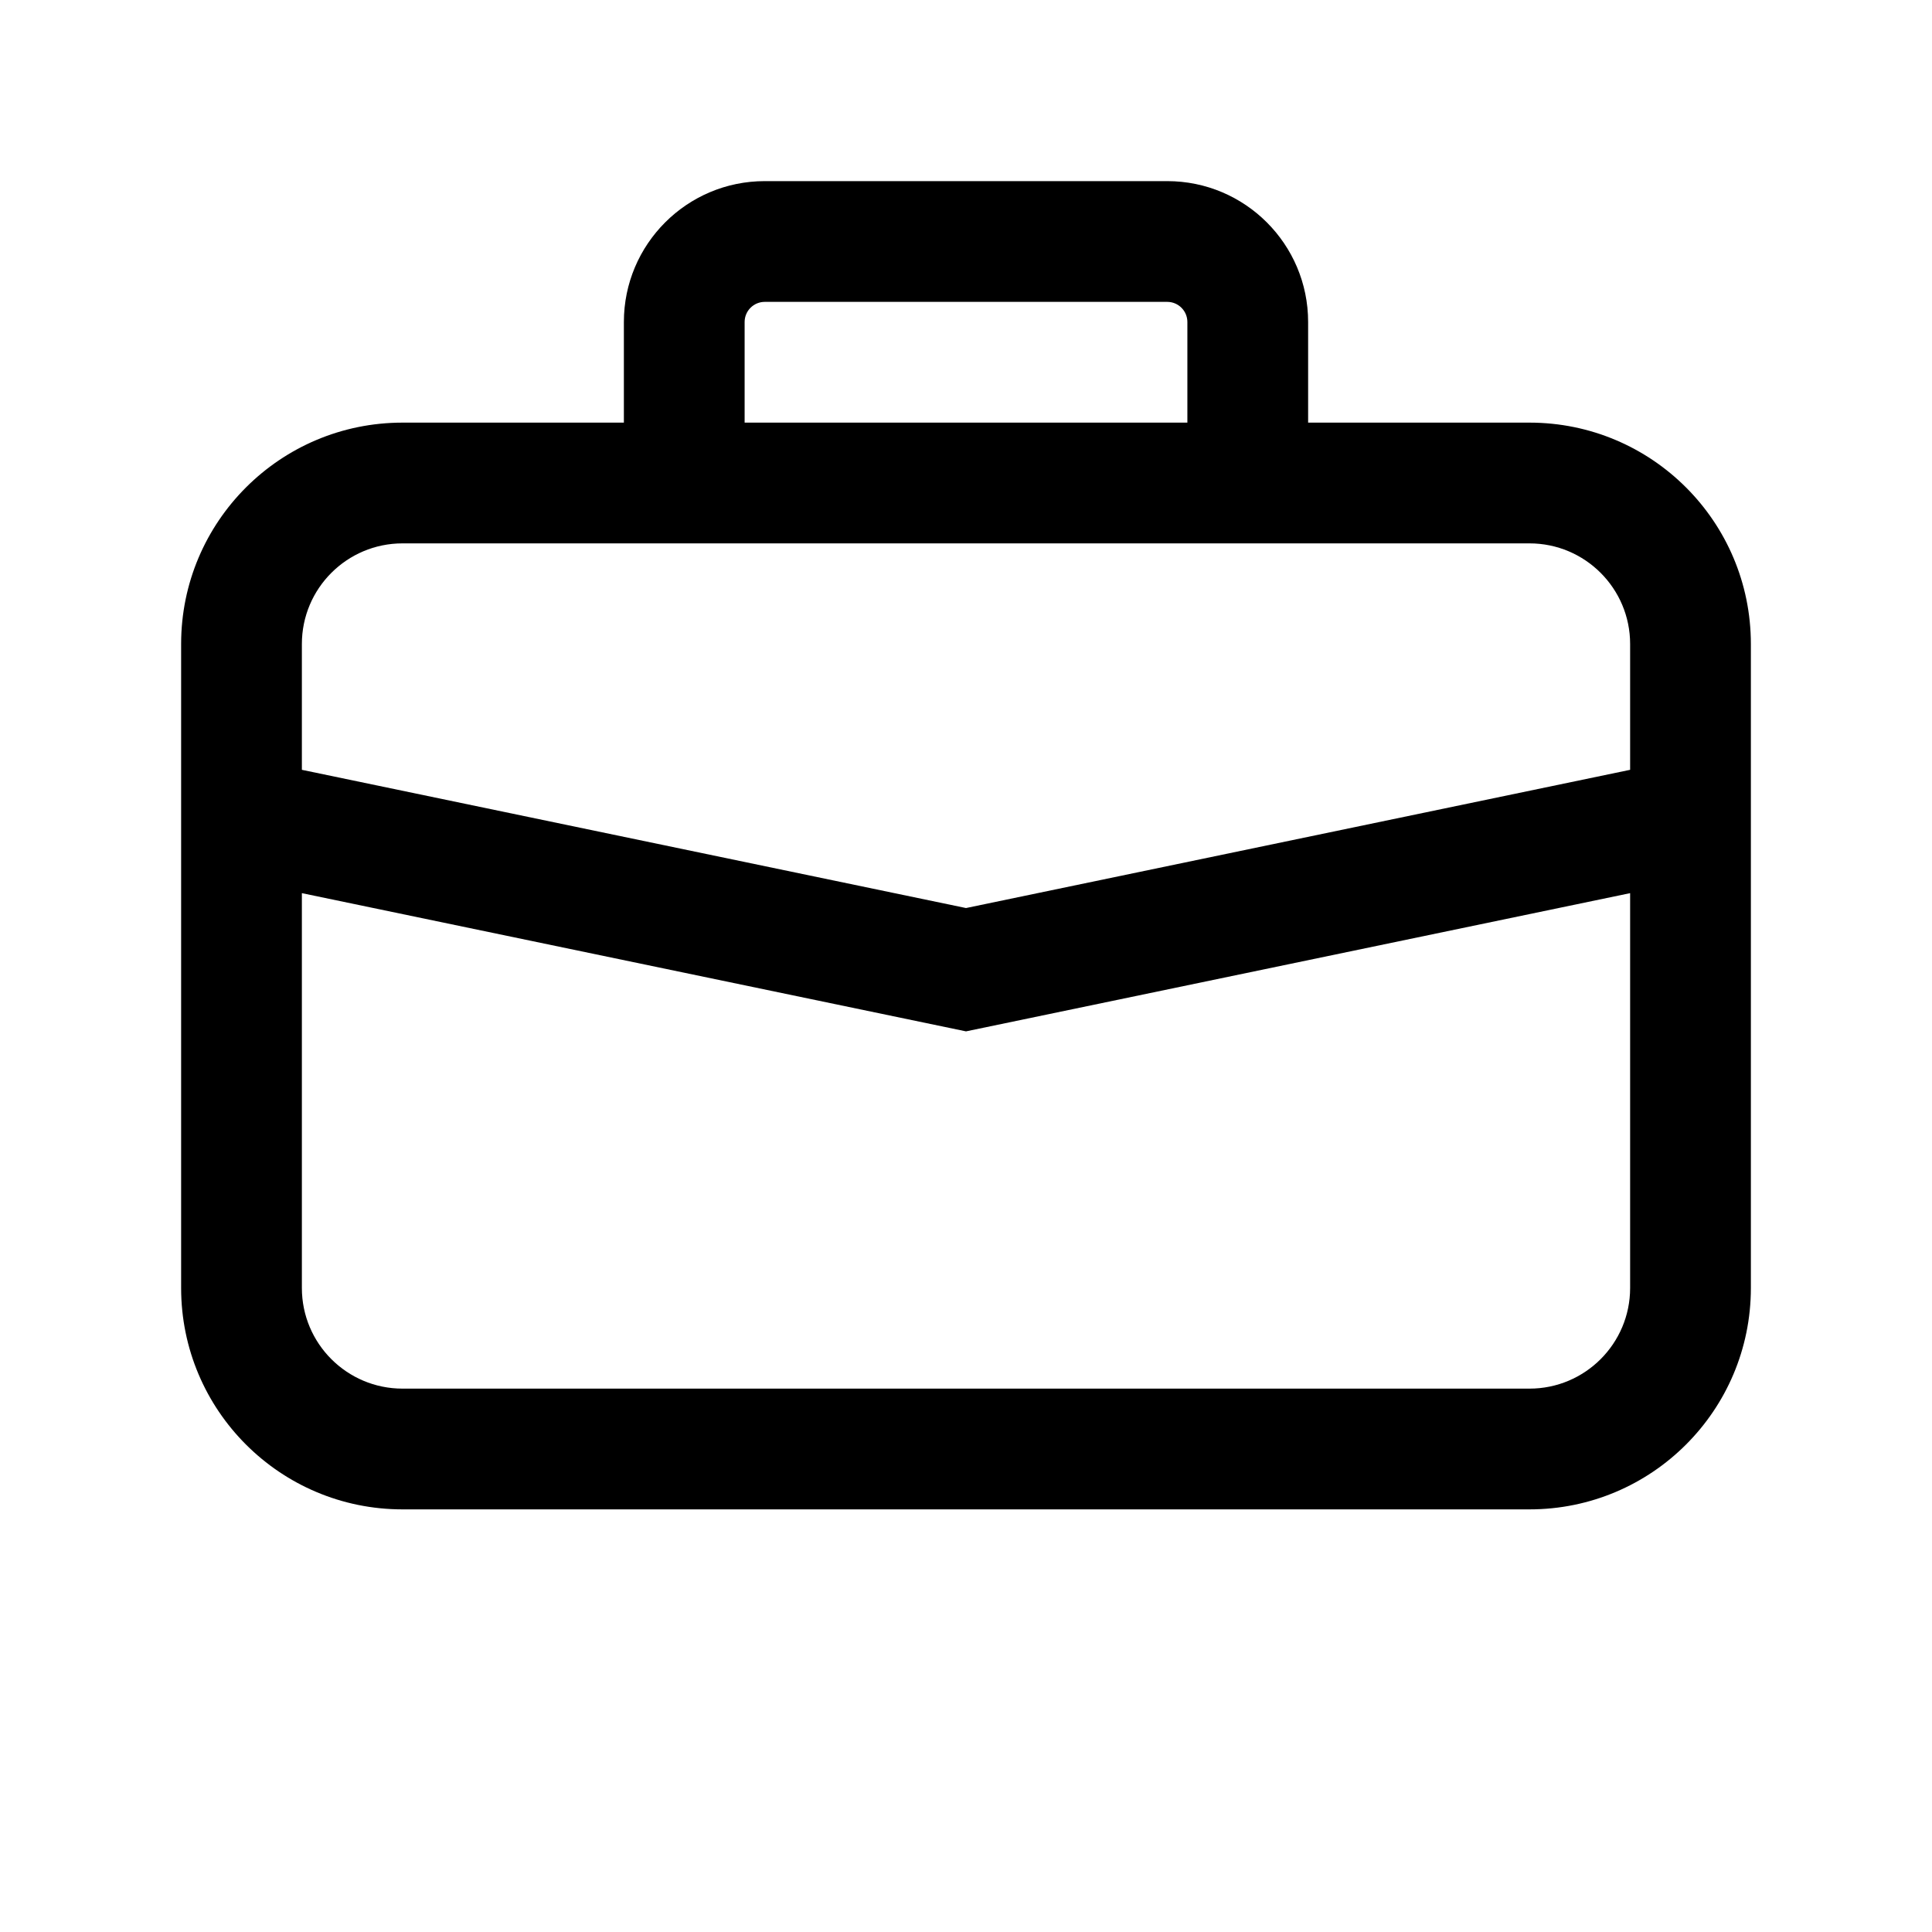 <svg width="24" height="24" viewBox="0 0 24 24" fill="none" xmlns="http://www.w3.org/2000/svg">
<path fill-rule="evenodd" clip-rule="evenodd" d="M9.5 3.75C9.362 3.75 9.25 3.862 9.25 4V5.25H14.75V4C14.75 3.862 14.638 3.75 14.5 3.75H9.5ZM16.25 5.25V4C16.25 3.034 15.466 2.25 14.5 2.25H9.5C8.534 2.25 7.75 3.034 7.75 4V5.25H5C3.481 5.25 2.25 6.481 2.25 8V16C2.25 17.519 3.481 18.75 5 18.75H19C20.519 18.75 21.75 17.519 21.75 16V8C21.75 6.481 20.519 5.25 19 5.25H16.25ZM5 6.75C4.31 6.75 3.75 7.31 3.75 8V9.563L12 11.28L20.25 9.563V8C20.25 7.31 19.69 6.75 19 6.75H5ZM20.25 11.095L12 12.812L3.75 11.095V16C3.75 16.69 4.31 17.25 5 17.25H19C19.69 17.25 20.25 16.69 20.25 16V11.095Z" fill="black"/>
</svg>
